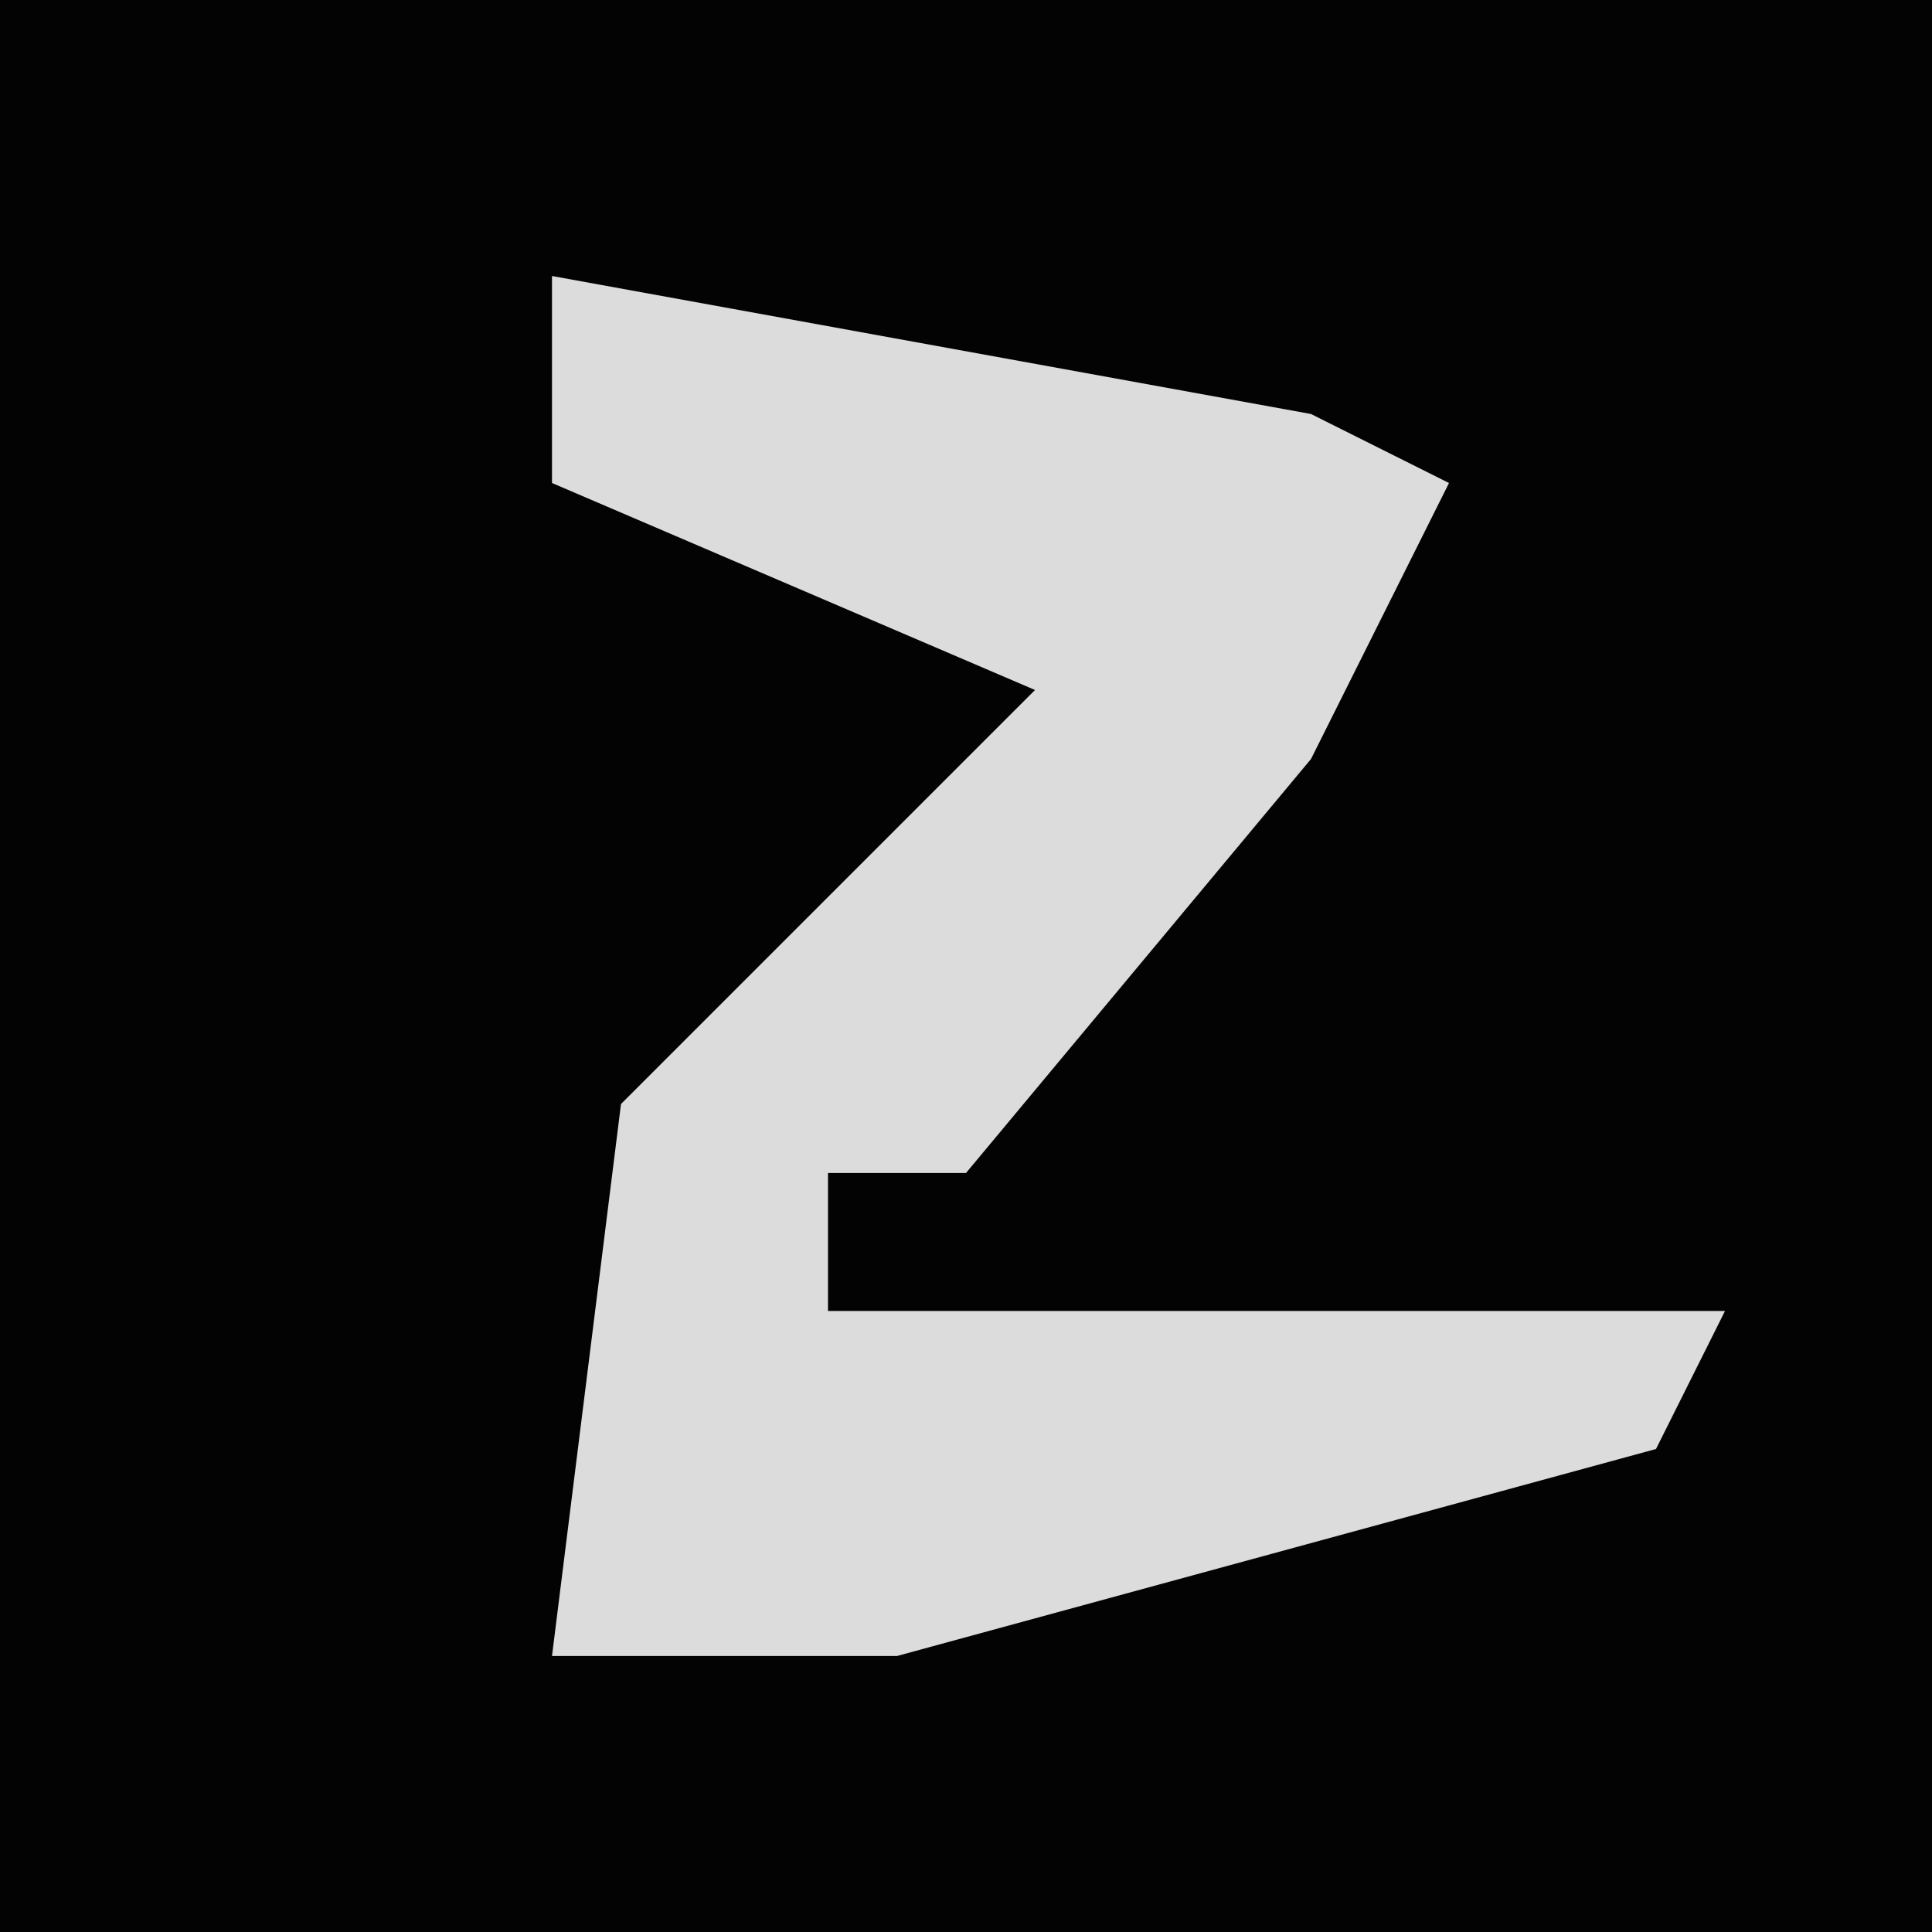 <?xml version="1.0" encoding="UTF-8"?>
<svg version="1.1" xmlns="http://www.w3.org/2000/svg" width="28" height="28">
<path d="M0,0 L28,0 L28,28 L0,28 Z " fill="#030303" transform="translate(0,0)"/>
<path d="M0,0 L11,2 L13,3 L11,7 L6,13 L4,13 L4,15 L17,15 L16,17 L5,20 L0,20 L1,12 L6,7 L7,6 L0,3 Z " fill="#DCDCDC" transform="translate(8,4)"/>
</svg>
